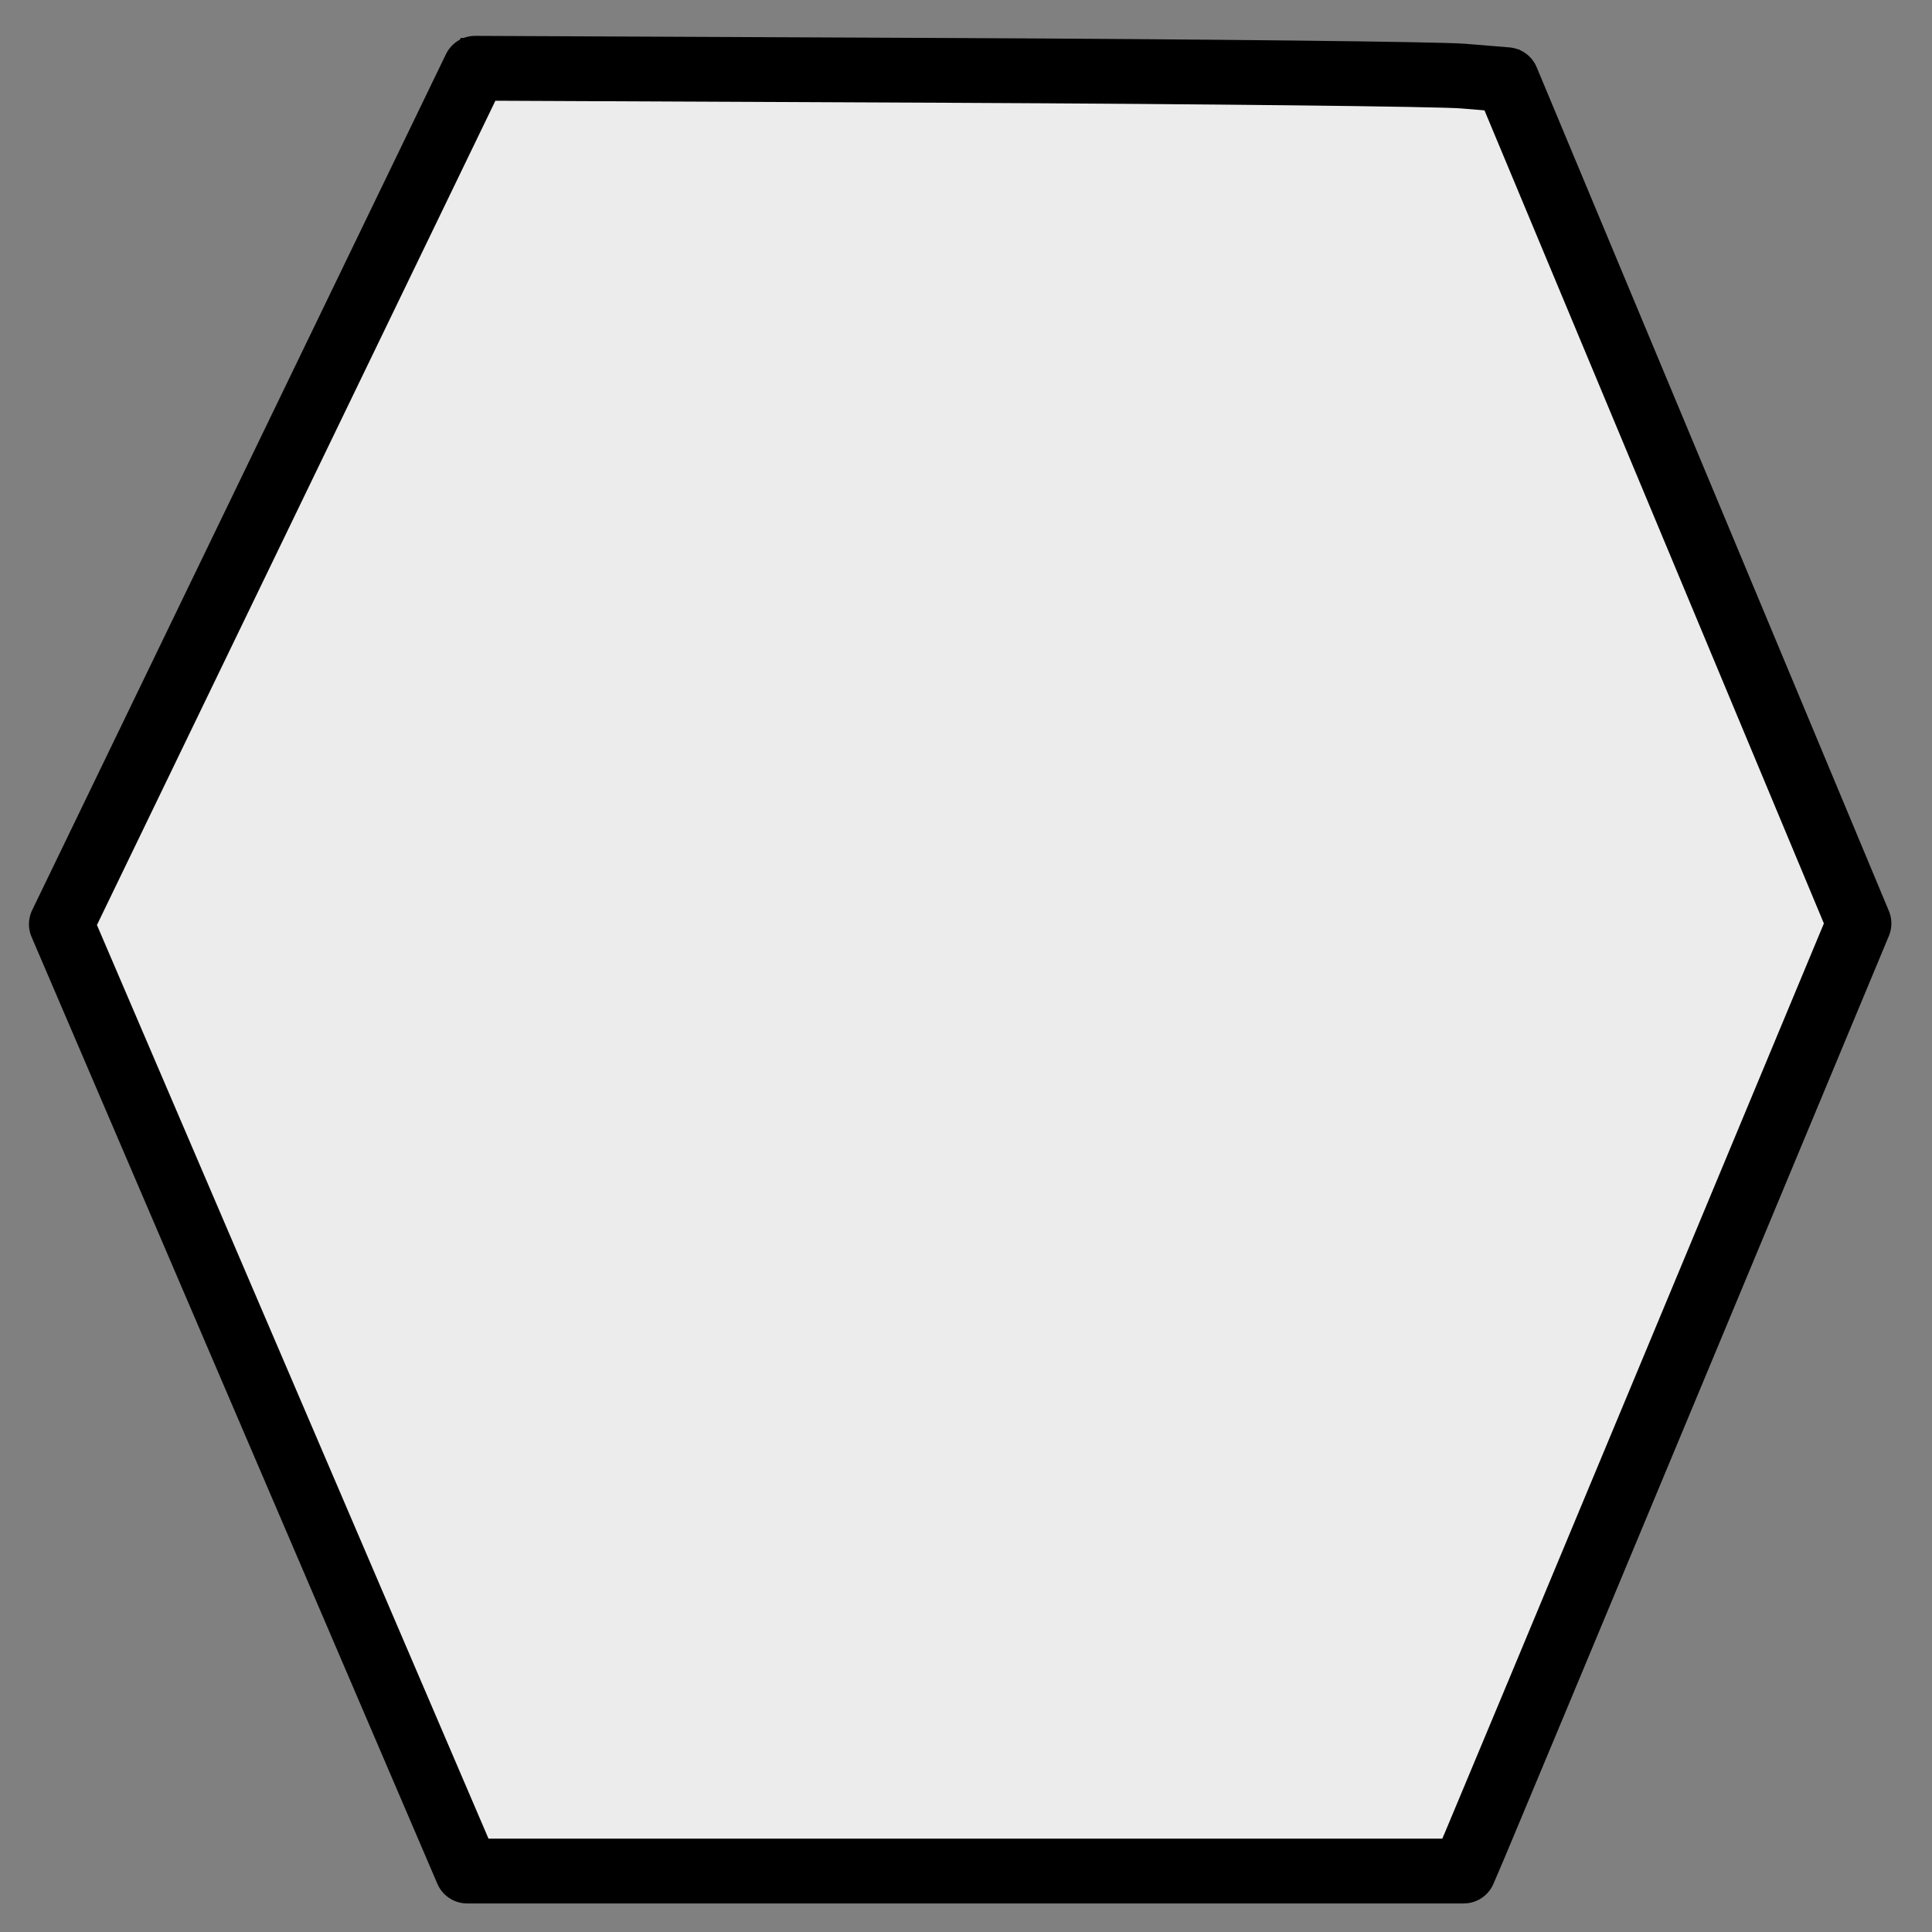<?xml version="1.0" encoding="UTF-8" standalone="no"?>
<!-- Created with Inkscape (http://www.inkscape.org/) -->

<svg
   xmlns:dc="http://purl.org/dc/elements/1.1/"
   xmlns:cc="http://creativecommons.org/ns#"
   xmlns:rdf="http://www.w3.org/1999/02/22-rdf-syntax-ns#"
   xmlns:svg="http://www.w3.org/2000/svg"
   xmlns="http://www.w3.org/2000/svg"
   xmlns:sodipodi="http://sodipodi.sourceforge.net/DTD/sodipodi-0.dtd"
   xmlns:inkscape="http://www.inkscape.org/namespaces/inkscape"
   width="256mm"
   height="256mm"
   viewBox="0 0 256 256"
   version="1.1"
   id="svg8"
   inkscape:version="0.92.3 (d244b95, 2018-08-02)"
   sodipodi:docname="badge_base.svg">
  <rect x="0" y="0" width="256" height="256" fill="#808080" stroke="none"/>
  <defs
     id="defs2" />
  <sodipodi:namedview
     id="base"
     pagecolor="#ffffff"
     bordercolor="#666666"
     borderopacity="1.0"
     inkscape:pageopacity="0.0"
     inkscape:pageshadow="2"
     inkscape:zoom="0.35"
     inkscape:cx="-74.285714"
     inkscape:cy="560"
     inkscape:document-units="mm"
     inkscape:current-layer="layer1"
     showgrid="false"
     inkscape:window-width="1920"
     inkscape:window-height="1025"
     inkscape:window-x="0"
     inkscape:window-y="510"
     inkscape:window-maximized="1" />
  <g
     inkscape:label="Layer 1"
     inkscape:groupmode="layer"
     id="layer1"
     transform="translate(0,-41)">
    <path
       style="fill:none;stroke:#000000;stroke-width:3;stroke-linecap:butt;stroke-linejoin:miter;stroke-miterlimit:4;stroke-dasharray:none;stroke-opacity:1"
       d="M 60.476,290.196 H 195.036 L 247.952,163.196 200.327,49.048 61.988,47.536 6.048,163.196 Z"
       id="path815"
       inkscape:connector-curvature="0" />
    <path
       style="opacity:1;fill:#ececec;fill-opacity:1;stroke:#000000;stroke-width:32.396;stroke-linejoin:round;stroke-miterlimit:4;stroke-dasharray:none;stroke-opacity:1"
       d="M 132.13,698.839 30.676,462.118 134.123,248.124 237.57,34.13 473.746,35.197 c 129.897,0.586 245.962,1.872 257.924,2.857 l 21.748,1.791 88.054,210.947 88.054,210.947 -93.028,223.339 c -51.165,122.836 -95.639,229.446 -98.83,236.91 l -5.802,13.571 H 482.726 233.584 Z"
       id="path823"
       inkscape:connector-curvature="0"
       transform="matrix(0.265,0,0,0.265,0,41)" />
  </g>
</svg>

